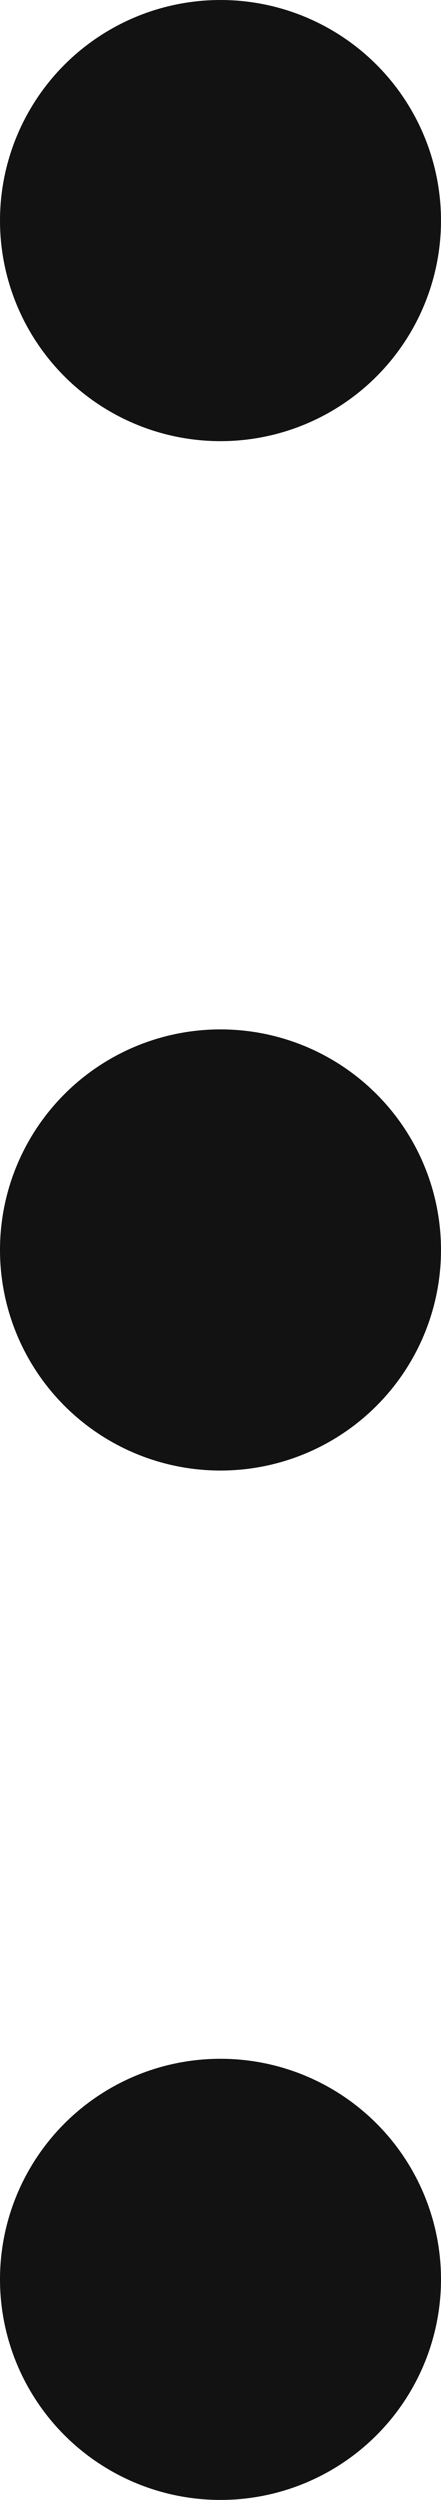 <svg width="3" height="17" viewBox="0 0 3 17" fill="none" xmlns="http://www.w3.org/2000/svg">
<circle cx="1.5" cy="1.5" r="1.5" fill="#121212"/>
<circle cx="1.5" cy="8.5" r="1.5" fill="#121212"/>
<circle cx="1.5" cy="15.5" r="1.5" fill="#121212"/>
</svg>
